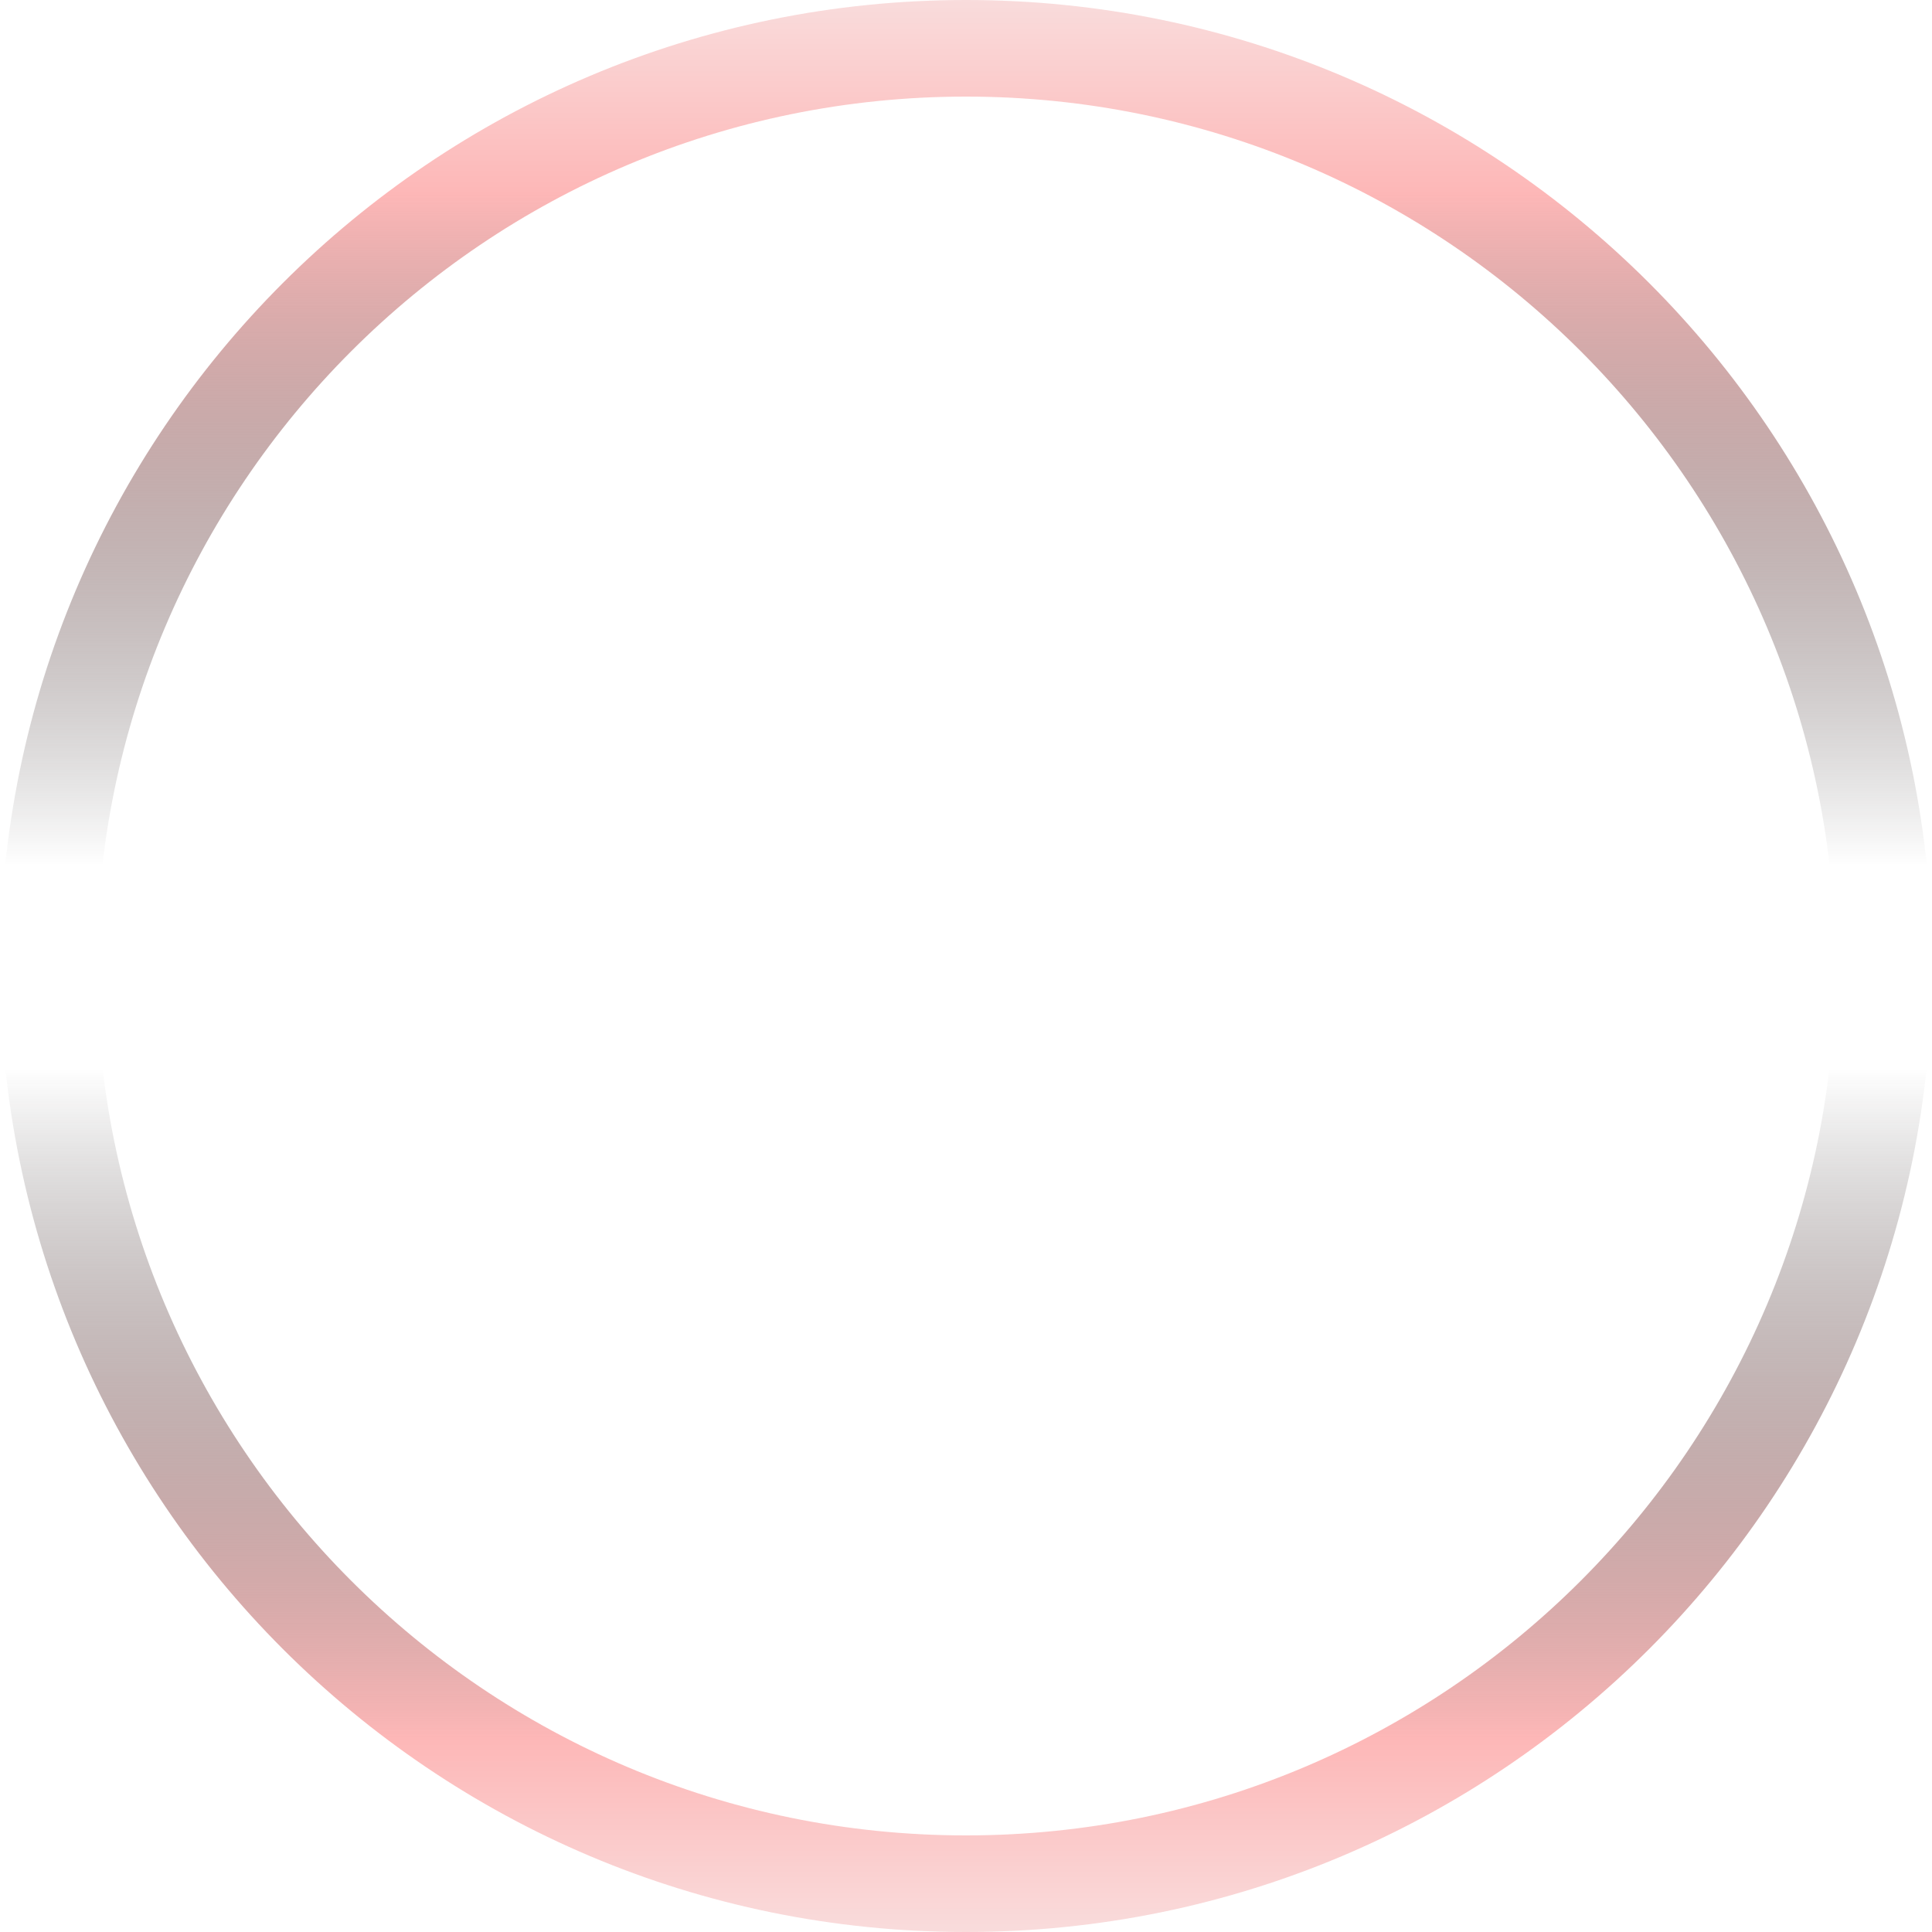 <svg width="20" height="20" viewBox="0 0 20 20" fill="none" xmlns="http://www.w3.org/2000/svg">
<path fill-rule="evenodd" clip-rule="evenodd" d="M10 20C15.523 20 20 15.523 20 10C20 4.477 15.523 0 10 0C4.477 0 0 4.477 0 10C0 15.523 4.477 20 10 20ZM10 19C14.971 19 19 14.971 19 10C19 5.029 14.971 1 10 1C5.029 1 1 5.029 1 10C1 14.971 5.029 19 10 19Z" fill="url(#paint0_linear)"/>
<defs>
<linearGradient id="paint0_linear" x1="10" y1="0" x2="10" y2="20" gradientUnits="userSpaceOnUse">
<stop stop-color="#F9DCDC"/>
<stop offset="0.101" stop-color="#FDB7B7"/>
<stop offset="0.448" stop-color="#111111" stop-opacity="0"/>
<stop offset="0.553" stop-color="#111111" stop-opacity="0"/>
<stop offset="0.899" stop-color="#FDB7B7"/>
<stop offset="1" stop-color="#F9DCDC"/>
</linearGradient>
</defs>
</svg>
